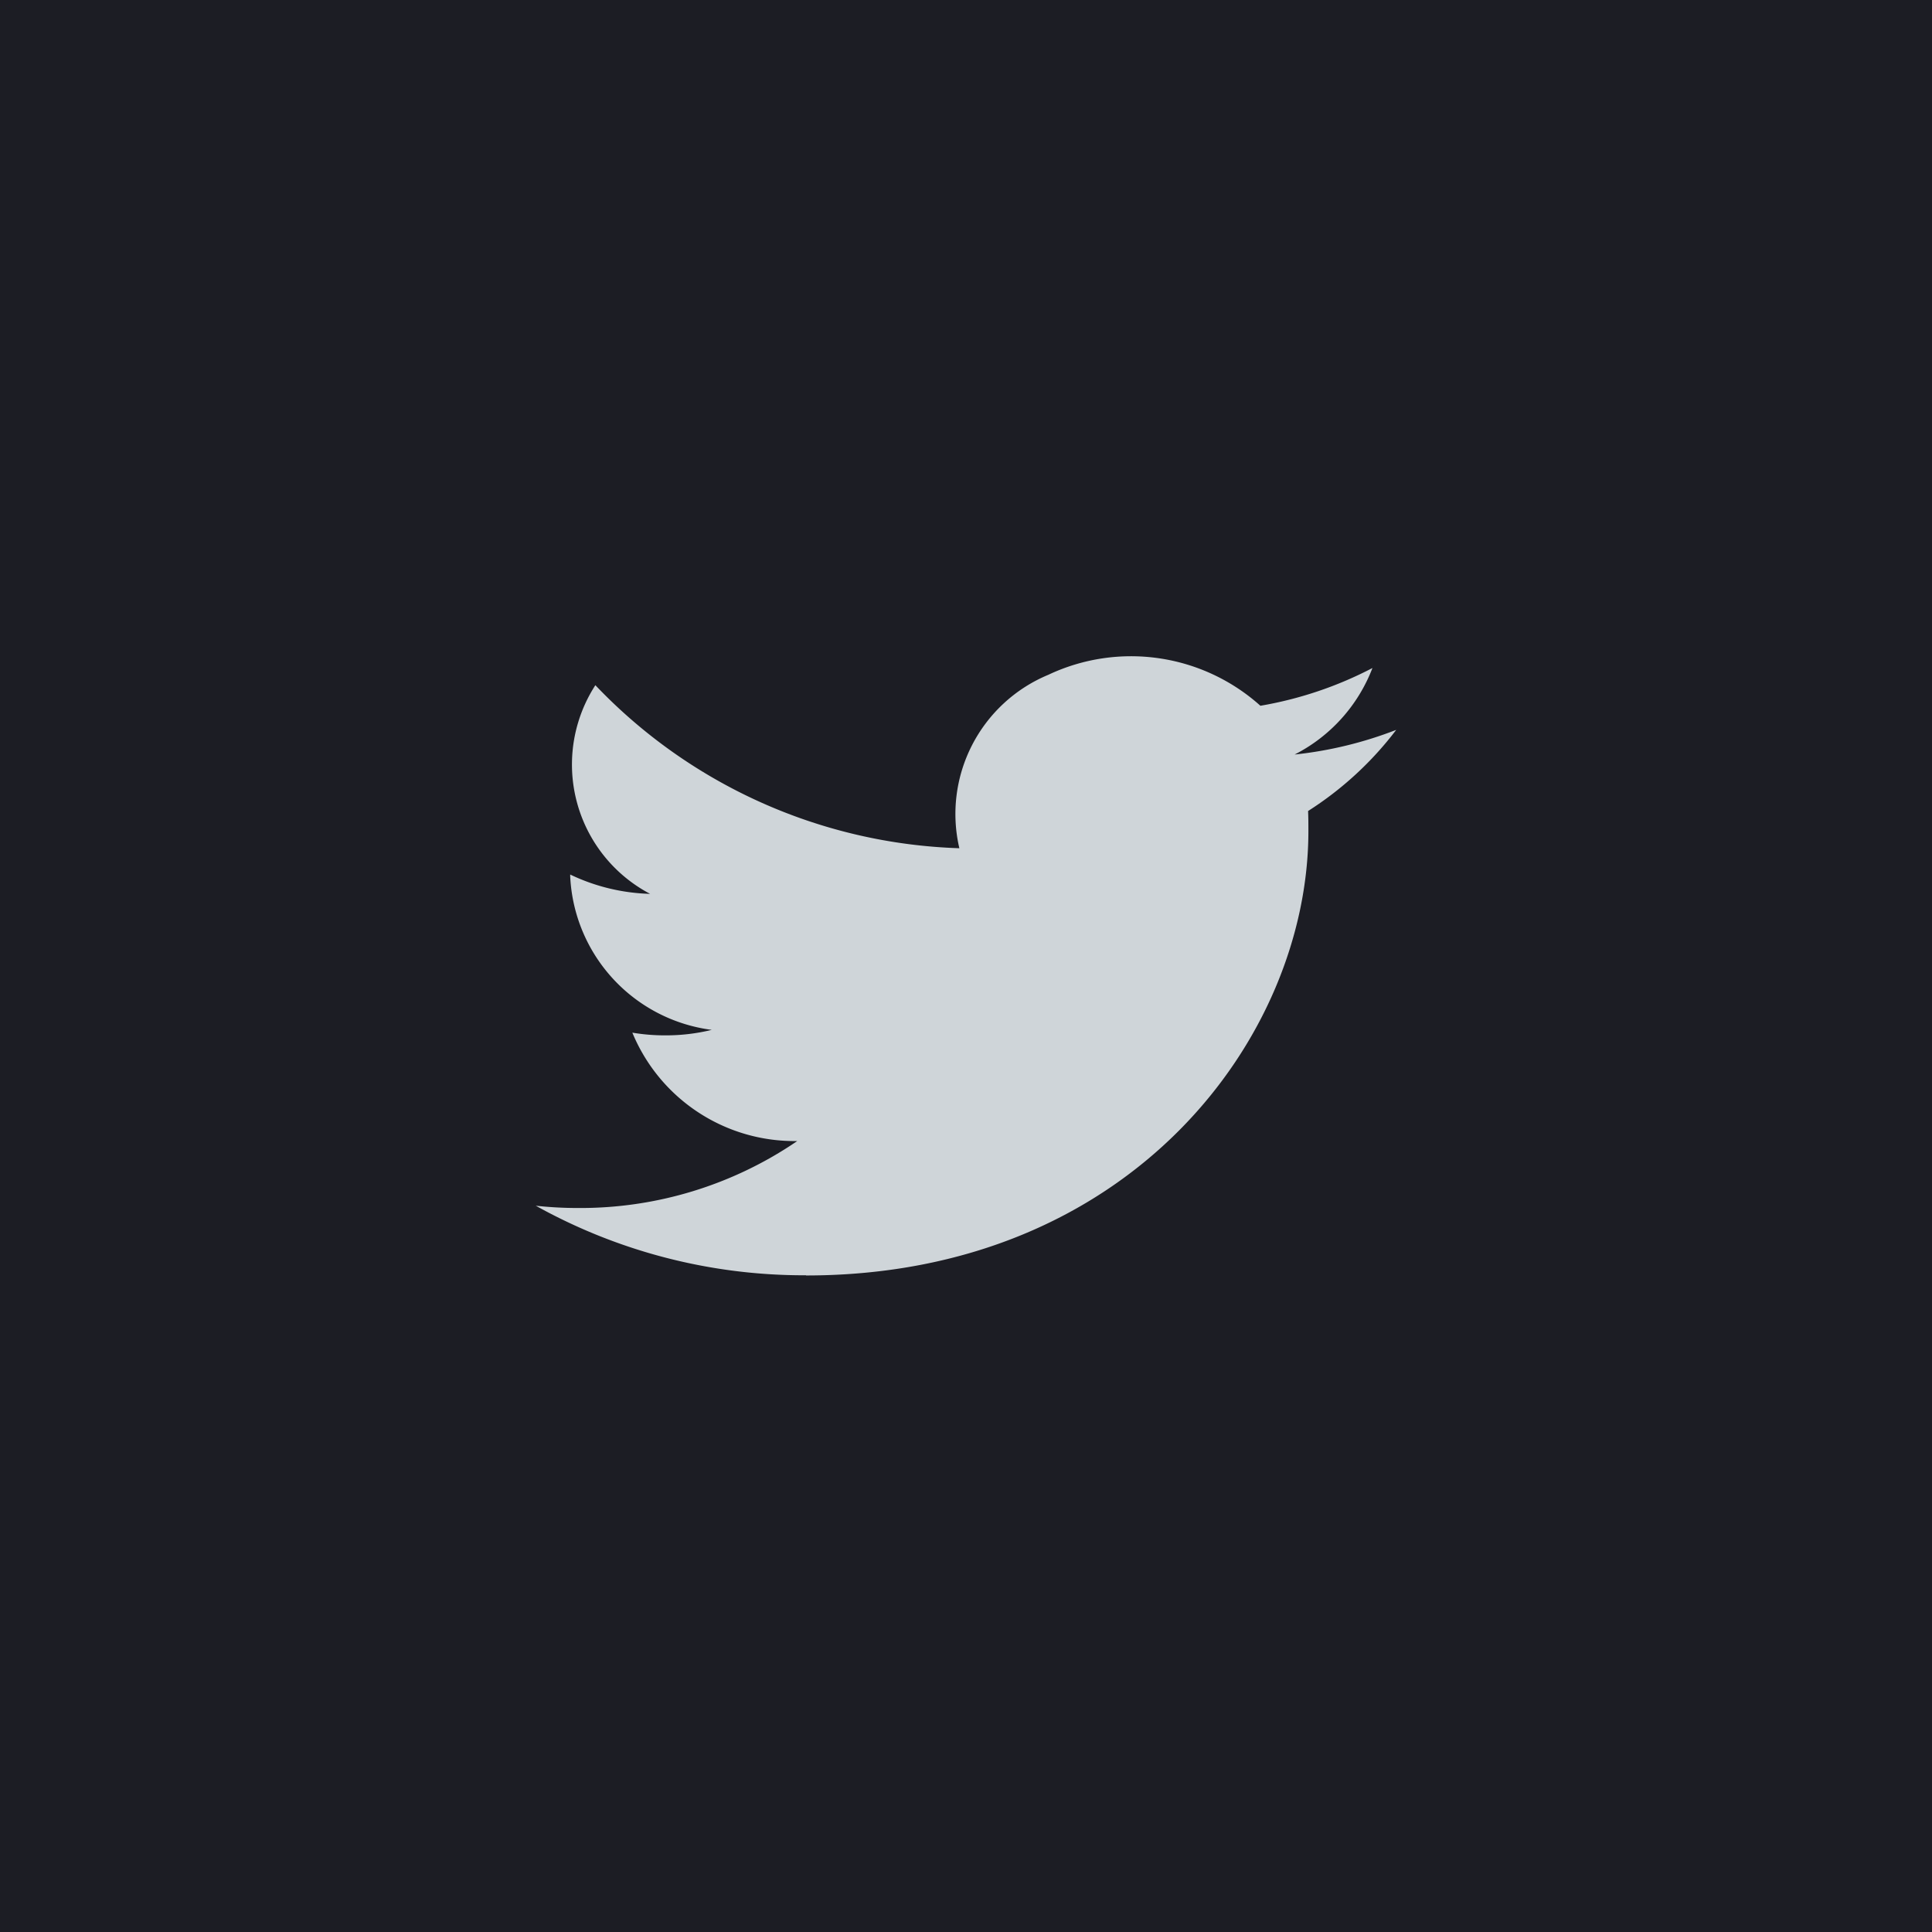 <svg xmlns="http://www.w3.org/2000/svg" width="50" height="50" viewBox="0 0 50 50">
<g id="Group_1" data-name="Group 1" transform="translate(-610 -213)">
    <path id="Path_3" data-name="Path 3" d="M0,0H50V50H0Z" transform="translate(610 213)" fill="#1c1d24"/>
    <path id="twitter" d="M6.995,19.766c8.4,0,13-6.164,13-11.5,0-.172,0-.347-.008-.52a8.789,8.789,0,0,0,2.281-2.1,10.22,10.22,0,0,1-2.629.638,4.2,4.2,0,0,0,2.014-2.239,9.84,9.84,0,0,1-2.9.977,5.012,5.012,0,0,0-5.491-.8,3.9,3.9,0,0,0-2.3,4.487A13.61,13.61,0,0,1,1.542,4.49a3.781,3.781,0,0,0,1.417,5.4,5.092,5.092,0,0,1-2.068-.5v.055a4.208,4.208,0,0,0,3.663,3.965,5,5,0,0,1-1.2.142,5.061,5.061,0,0,1-.855-.07,4.539,4.539,0,0,0,4.268,2.805,9.952,9.952,0,0,1-5.678,1.733A9.923,9.923,0,0,1,0,17.961a14.263,14.263,0,0,0,6.995,1.8Z" transform="translate(623.866 226.243)" fill="#cfd5d9"/>
    <path id="Path_2" data-name="Path 2" d="M0,0H45V45H0Z" transform="translate(613 216)" fill="none"/>
</g>
</svg>